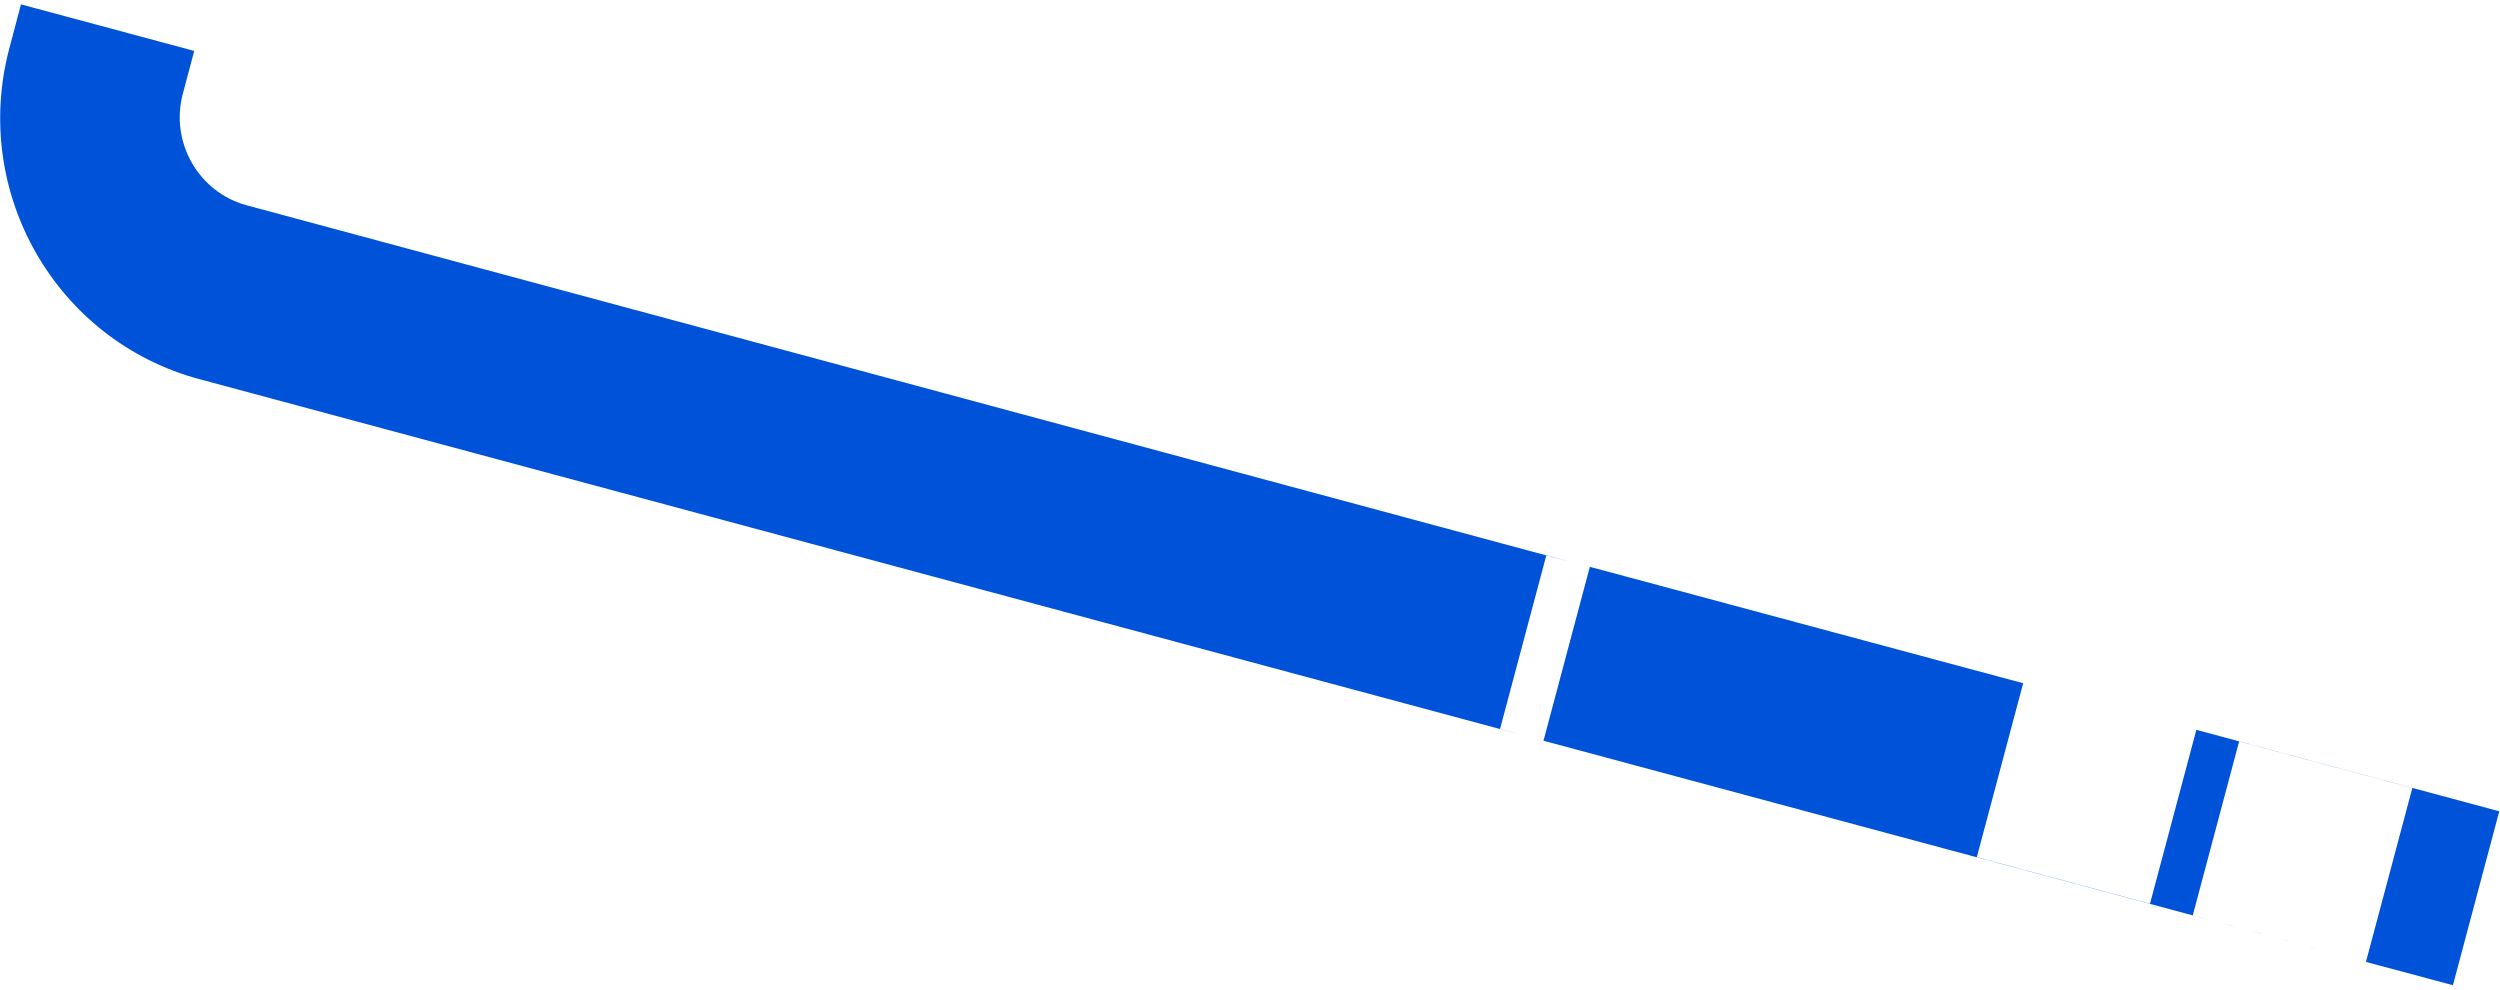 ﻿<?xml version="1.0" encoding="utf-8"?>
<svg version="1.1" xmlns:xlink="http://www.w3.org/1999/xlink" width="48px" height="19px" xmlns="http://www.w3.org/2000/svg">
  <defs>
    <pattern id="BGPattern" patternUnits="userSpaceOnUse" alignment="0 0" imageRepeat="None" />
    <mask fill="white" id="Clip279">
      <path d="M 47.986 15.577  L 42.17 14.013  L 41.28 17.351  L 37.955 16.457  L 38.845 13.118  L 30.525 10.883  L 29.635 14.222  L 28.8 13.999  L 29.69 10.66  L 30.191 10.799  L 4.73 3.94  C 3.812 3.688  3.27 2.738  3.506 1.816  L 3.729 0.978  L 0.403 0.084  L 0.181 0.922  C -0.557 3.688  1.071 6.538  3.826 7.279  L 45.162 18.399  L 42.101 17.575  L 42.991 14.236  L 46.317 15.13  L 45.426 18.469  L 47.096 18.916  L 47.986 15.577  Z " fill-rule="evenodd" />
    </mask>
  </defs>
  <g transform="matrix(1 0 0 1 -1727 -515 )">
    <path d="M 47.986 15.577  L 42.17 14.013  L 41.28 17.351  L 37.955 16.457  L 38.845 13.118  L 30.525 10.883  L 29.635 14.222  L 28.8 13.999  L 29.69 10.66  L 30.191 10.799  L 4.73 3.94  C 3.812 3.688  3.27 2.738  3.506 1.816  L 3.729 0.978  L 0.403 0.084  L 0.181 0.922  C -0.557 3.688  1.071 6.538  3.826 7.279  L 45.162 18.399  L 42.101 17.575  L 42.991 14.236  L 46.317 15.13  L 45.426 18.469  L 47.096 18.916  L 47.986 15.577  Z " fill-rule="nonzero" fill="rgba(0, 82, 217, 1)" stroke="none" transform="matrix(1 0 0 1 1727 515 )" class="fill" />
    <path d="M 47.986 15.577  L 42.17 14.013  L 41.28 17.351  L 37.955 16.457  L 38.845 13.118  L 30.525 10.883  L 29.635 14.222  L 28.8 13.999  L 29.69 10.66  L 30.191 10.799  L 4.73 3.94  C 3.812 3.688  3.27 2.738  3.506 1.816  L 3.729 0.978  L 0.403 0.084  L 0.181 0.922  C -0.557 3.688  1.071 6.538  3.826 7.279  L 45.162 18.399  L 42.101 17.575  L 42.991 14.236  L 46.317 15.13  L 45.426 18.469  L 47.096 18.916  L 47.986 15.577  Z " stroke-width="0" stroke-dasharray="0" stroke="rgba(255, 255, 255, 0)" fill="none" transform="matrix(1 0 0 1 1727 515 )" class="stroke" mask="url(#Clip279)" />
  </g>
</svg>